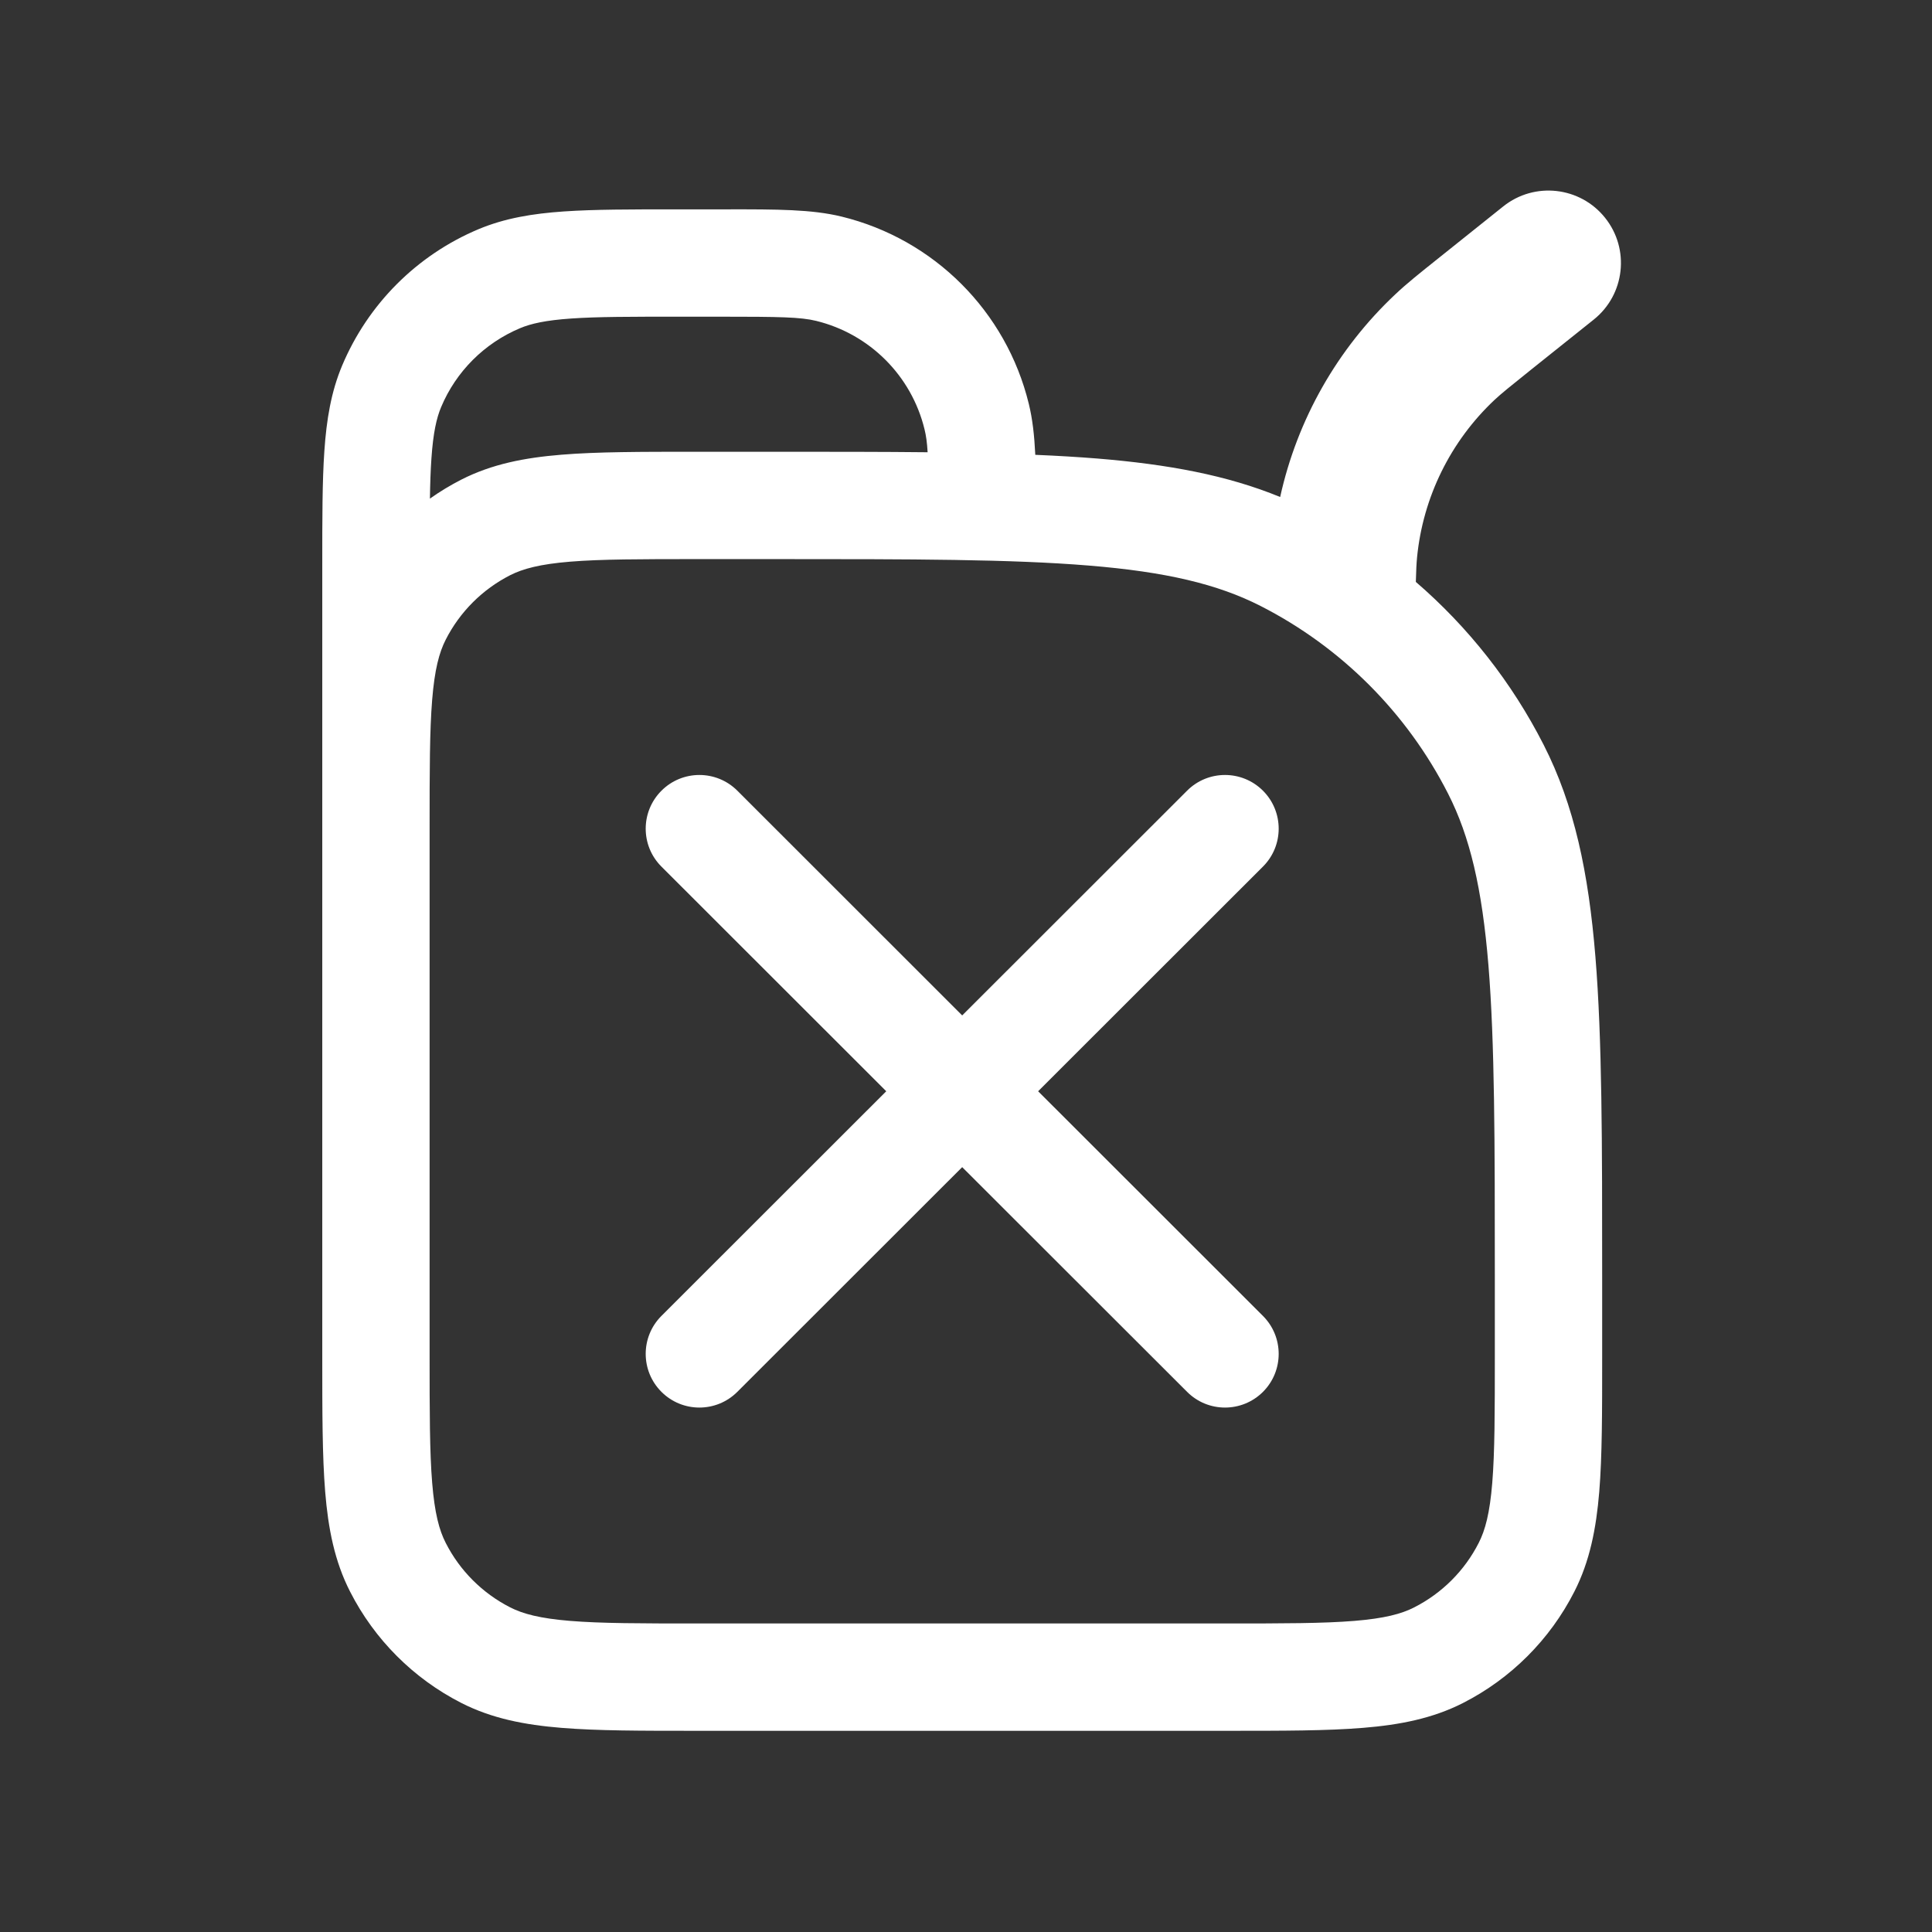 <svg width="36" height="36" viewBox="0 0 36 36" fill="none" xmlns="http://www.w3.org/2000/svg">
<rect x="0" y="0" width="36" height="36" fill="#333333" stroke="none"/>
<path fill-rule="evenodd" clip-rule="evenodd" d="M29.908 4.058C30.374 4.64 30.279 5.49 29.697 5.955L28.527 6.89C28.121 7.215 27.976 7.333 27.85 7.45C27.029 8.221 26.515 9.264 26.405 10.384C26.394 10.499 26.388 10.62 26.382 10.843C27.36 11.686 28.171 12.715 28.764 13.879C29.338 15.006 29.6 16.263 29.728 17.826C29.854 19.367 29.854 21.291 29.854 23.773V25.293C29.854 26.307 29.854 27.129 29.8 27.795C29.743 28.482 29.624 29.092 29.336 29.657C28.881 30.551 28.154 31.278 27.261 31.733C26.695 32.021 26.086 32.14 25.398 32.196C24.732 32.251 23.91 32.251 22.896 32.251H12.962C11.948 32.251 11.127 32.251 10.46 32.196C9.773 32.14 9.164 32.021 8.598 31.733C7.705 31.278 6.978 30.551 6.523 29.657C6.234 29.092 6.115 28.482 6.059 27.795C6.005 27.129 6.005 26.307 6.005 25.293L6.005 10.516C6.005 9.66 6.005 8.967 6.044 8.403C6.084 7.821 6.169 7.302 6.376 6.81C6.858 5.665 7.768 4.754 8.913 4.272C9.406 4.065 9.925 3.98 10.506 3.94C11.071 3.901 11.764 3.901 12.62 3.901L13.55 3.901C14.48 3.9 15.125 3.9 15.683 4.036C17.405 4.457 18.75 5.802 19.17 7.524C19.24 7.809 19.274 8.117 19.291 8.475C19.699 8.492 20.083 8.515 20.447 8.544C21.765 8.652 22.866 8.855 23.854 9.261C24.171 7.82 24.917 6.501 26.002 5.482C26.215 5.281 26.45 5.094 26.799 4.815L28.011 3.846C28.593 3.381 29.443 3.476 29.908 4.058ZM13.412 5.901C14.534 5.901 14.916 5.908 15.208 5.979C16.205 6.223 16.984 7.001 17.227 7.999C17.256 8.114 17.274 8.243 17.285 8.427C16.443 8.418 15.518 8.418 14.5 8.418H12.962C11.948 8.418 11.127 8.418 10.46 8.473C9.773 8.529 9.164 8.648 8.598 8.936C8.393 9.041 8.197 9.159 8.011 9.291C8.015 9.005 8.024 8.759 8.039 8.541C8.072 8.062 8.134 7.79 8.22 7.585C8.498 6.922 9.026 6.395 9.689 6.116C9.893 6.03 10.166 5.968 10.644 5.935C11.132 5.901 11.756 5.901 12.655 5.901H13.412ZM26.352 29.951C26.116 30.072 25.799 30.157 25.236 30.203C24.66 30.25 23.921 30.251 22.854 30.251H13.005C11.938 30.251 11.198 30.25 10.623 30.203C10.06 30.157 9.743 30.072 9.506 29.951C8.989 29.687 8.568 29.267 8.305 28.749C8.184 28.513 8.099 28.196 8.053 27.632C8.006 27.057 8.005 26.317 8.005 25.251V15.418C8.005 14.352 8.006 13.612 8.053 13.037C8.099 12.473 8.184 12.157 8.305 11.92C8.568 11.402 8.989 10.982 9.506 10.718C9.743 10.598 10.06 10.512 10.623 10.466C11.198 10.419 11.938 10.418 13.005 10.418H14.454C16.991 10.418 18.833 10.419 20.284 10.538C21.723 10.655 22.688 10.884 23.486 11.29C24.991 12.057 26.215 13.281 26.982 14.787C27.389 15.585 27.617 16.55 27.735 17.989C27.853 19.439 27.854 21.282 27.854 23.818V25.251C27.854 26.317 27.853 27.057 27.806 27.632C27.76 28.196 27.675 28.513 27.554 28.749C27.291 29.267 26.87 29.687 26.352 29.951ZM13.739 14.733C13.348 14.343 12.715 14.343 12.325 14.734C11.934 15.125 11.934 15.758 12.325 16.148L16.514 20.334L12.325 24.52C11.934 24.911 11.934 25.544 12.325 25.935C12.715 26.325 13.348 26.326 13.739 25.935L17.929 21.748L22.12 25.935C22.51 26.326 23.143 26.325 23.534 25.935C23.924 25.544 23.924 24.911 23.533 24.52L19.344 20.334L23.533 16.148C23.924 15.758 23.924 15.125 23.534 14.734C23.143 14.343 22.51 14.343 22.12 14.733L17.929 18.921L13.739 14.733Z" fill="white"/>
</svg>

